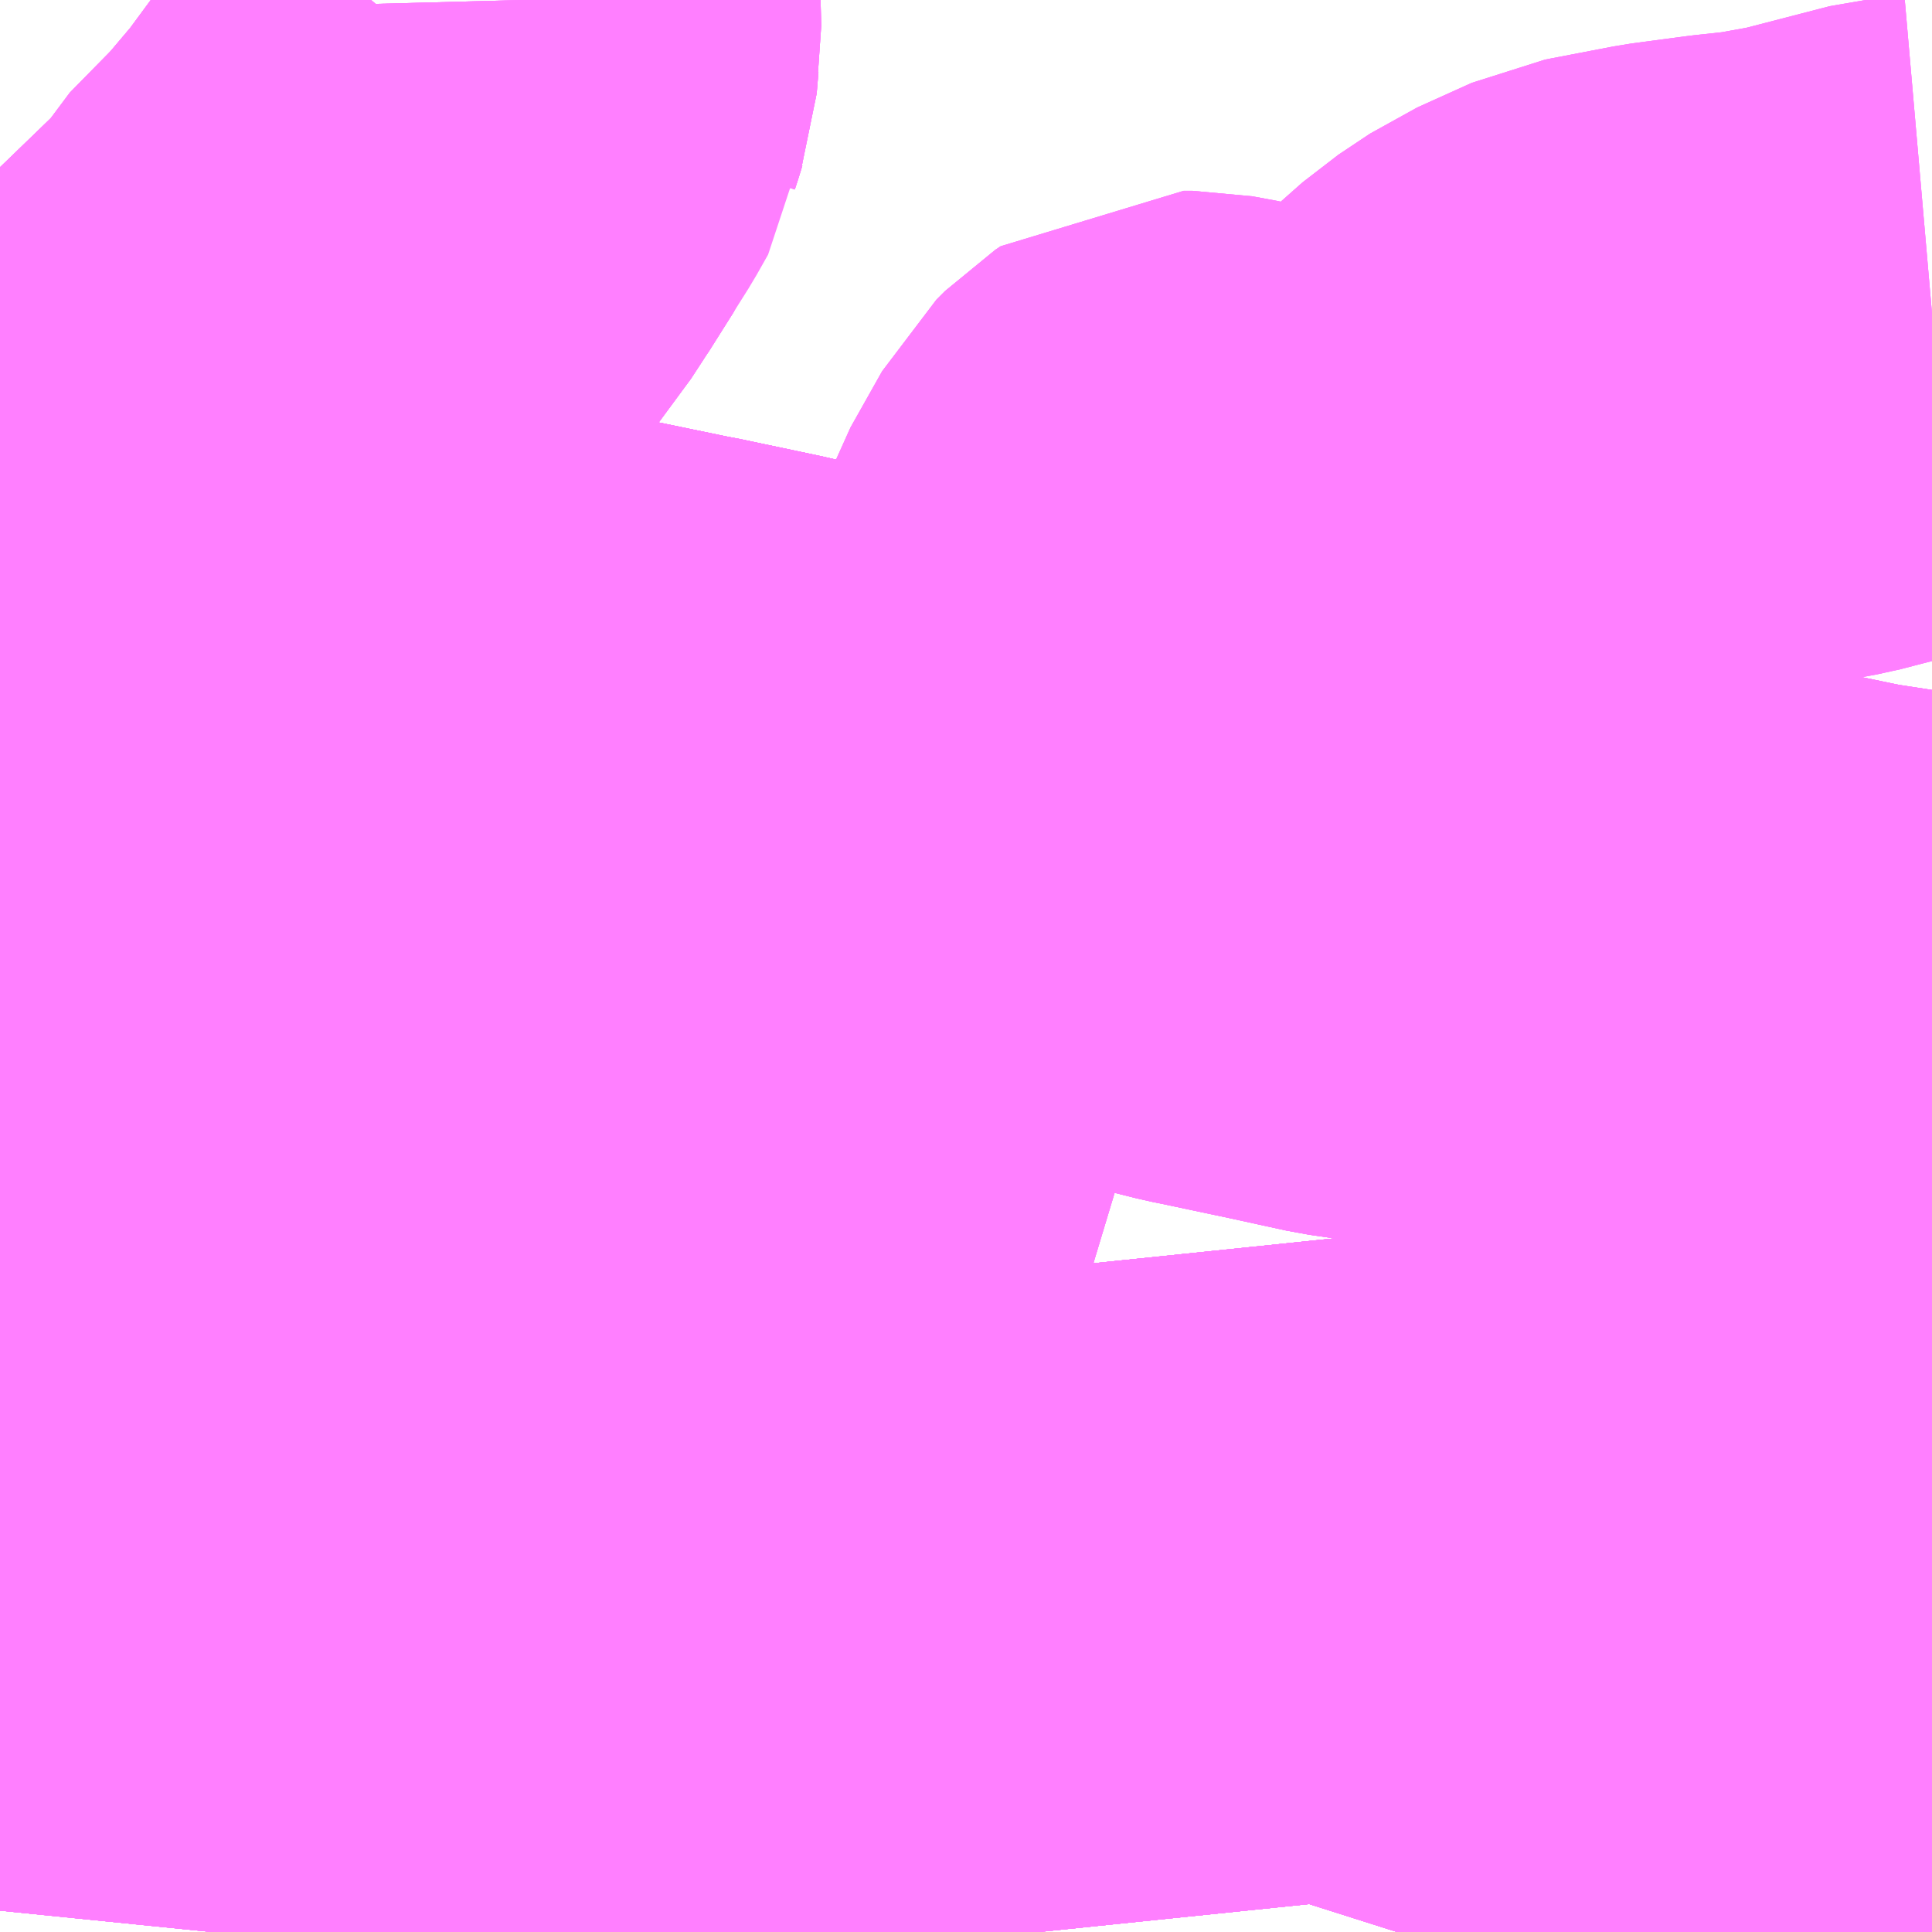 <?xml version="1.0" encoding="UTF-8"?>
<svg  xmlns="http://www.w3.org/2000/svg" xmlns:xlink="http://www.w3.org/1999/xlink" xmlns:go="http://purl.org/svgmap/profile" property="N07_001,N07_002,N07_003,N07_004,N07_005,N07_006,N07_007" viewBox="13693.359 -3520.02 2.197 2.197" go:dataArea="13693.359375 -3520.01953125 2.197265625 2.197265625" >
<globalCoordinateSystem srsName="http://purl.org/crs/84" transform="matrix(100.0,0.0,0.0,-100.0,0.0,0.0)" />
<defs>
 <g id="p0" >
  <circle cx="0.0" cy="0.0" r="3" stroke="green" stroke-width="0.75" vector-effect="non-scaling-stroke" />
 </g>
</defs>
<g fill="none" fill-rule="evenodd" stroke="#FF00FF" stroke-width="0.75" opacity="0.5" vector-effect="non-scaling-stroke" stroke-linejoin="bevel" >
<path content="1,JR東海バス（株）,ドリームとよた号,1.0,1.0,1.0," xlink:title="1" d="M13695.557,-3518.297L13695.552,-3518.297L13695.532,-3518.295L13695.35,-3518.282L13695.192,-3518.267L13695.043,-3518.252L13694.821,-3518.229L13694.075,-3518.152L13693.391,-3518.221L13693.359,-3518.224"/>
<path content="1,JR東海バス（株）,中央ドリームなごや号,1.0,1.0,1.0," xlink:title="1" d="M13693.359,-3519.149L13693.363,-3519.15L13693.379,-3519.157L13693.388,-3519.247L13693.39,-3519.263L13693.396,-3519.315L13693.401,-3519.378L13693.444,-3519.418L13693.476,-3519.442L13693.529,-3519.484L13693.59,-3519.534L13693.607,-3519.548L13693.696,-3519.634L13693.706,-3519.652L13693.762,-3519.709L13693.795,-3519.748L13693.801,-3519.755L13693.843,-3519.812L13693.847,-3519.819L13693.876,-3519.865L13693.885,-3519.89L13693.906,-3519.915L13693.907,-3519.923L13693.909,-3519.929L13693.913,-3519.942L13693.914,-3519.945L13693.916,-3519.969L13693.918,-3519.981L13693.917,-3520.019"/>
<path content="1,京王バス南（株）,新宿～名古屋線,2.0,2.0,2.0," xlink:title="1" d="M13693.359,-3519.149L13693.363,-3519.15L13693.379,-3519.157L13693.381,-3519.175L13693.388,-3519.247L13693.39,-3519.263L13693.396,-3519.315L13693.401,-3519.378L13693.444,-3519.418L13693.476,-3519.442L13693.529,-3519.484L13693.59,-3519.534L13693.607,-3519.548L13693.696,-3519.634L13693.706,-3519.652L13693.715,-3519.655L13693.762,-3519.709L13693.795,-3519.748L13693.801,-3519.755L13693.843,-3519.812L13693.847,-3519.819L13693.876,-3519.865L13693.893,-3519.892L13693.906,-3519.915L13693.907,-3519.923L13693.909,-3519.929L13693.913,-3519.942L13693.914,-3519.945L13693.916,-3519.969L13693.918,-3519.981L13693.917,-3520.019"/>
<path content="1,名鉄バス（株）,名古屋～新宿,4.0,4.0,4.0," xlink:title="1" d="M13693.917,-3520.019L13693.918,-3519.981L13693.916,-3519.969L13693.914,-3519.945L13693.913,-3519.942L13693.909,-3519.929L13693.907,-3519.923L13693.906,-3519.915L13693.885,-3519.89L13693.876,-3519.865L13693.847,-3519.819L13693.843,-3519.812L13693.801,-3519.755L13693.795,-3519.748L13693.762,-3519.709L13693.706,-3519.652L13693.696,-3519.634L13693.607,-3519.548L13693.59,-3519.534L13693.529,-3519.484L13693.476,-3519.442L13693.444,-3519.418L13693.401,-3519.378L13693.396,-3519.315L13693.39,-3519.263L13693.388,-3519.247L13693.381,-3519.175L13693.379,-3519.157L13693.363,-3519.15L13693.359,-3519.149"/>
<path content="1,名鉄バス（株）,基幹バス本地ヶ原線_01_on,36.5,33.0,33.0," xlink:title="1" d="M13693.359,-3518.224L13693.391,-3518.221L13694.075,-3518.152L13694.821,-3518.229L13695.043,-3518.252L13695.036,-3518.195L13695.028,-3518.152L13695.011,-3518.011L13694.951,-3517.822M13695.306,-3517.822L13695.308,-3517.831L13695.31,-3517.856L13695.321,-3517.91L13695.322,-3517.921L13695.324,-3517.929L13695.325,-3517.948L13695.325,-3517.969L13695.327,-3517.993L13695.327,-3518.031L13695.328,-3518.041L13695.327,-3518.073L13695.327,-3518.115L13695.328,-3518.123L13695.328,-3518.127L13695.331,-3518.156L13695.334,-3518.168L13695.343,-3518.217L13695.343,-3518.222L13695.35,-3518.282L13695.532,-3518.295L13695.552,-3518.297L13695.557,-3518.297"/>
<path content="1,名鉄バス（株）,基幹バス本地ヶ原線_02_on,36.5,33.0,33.0," xlink:title="1" d="M13693.359,-3518.224L13693.391,-3518.221L13694.075,-3518.152L13694.821,-3518.229L13695.043,-3518.252L13695.036,-3518.195L13695.028,-3518.152L13695.011,-3518.011L13694.951,-3517.822M13695.306,-3517.822L13695.308,-3517.831L13695.31,-3517.856L13695.321,-3517.91L13695.322,-3517.921L13695.324,-3517.929L13695.325,-3517.948L13695.325,-3517.969L13695.327,-3517.993L13695.327,-3518.031L13695.328,-3518.041L13695.327,-3518.073L13695.327,-3518.115L13695.328,-3518.123L13695.328,-3518.127L13695.331,-3518.156L13695.334,-3518.168L13695.343,-3518.217L13695.343,-3518.222L13695.35,-3518.282L13695.532,-3518.295L13695.552,-3518.297L13695.557,-3518.297"/>
<path content="1,名鉄バス（株）,基幹バス本地ヶ原線_03_on,36.5,33.0,33.0," xlink:title="1" d="M13693.359,-3518.224L13693.391,-3518.221L13694.075,-3518.152L13694.821,-3518.229L13695.043,-3518.252L13695.036,-3518.195L13695.028,-3518.152L13695.011,-3518.011L13694.951,-3517.822M13695.306,-3517.822L13695.308,-3517.831L13695.31,-3517.856L13695.321,-3517.91L13695.322,-3517.921L13695.324,-3517.929L13695.325,-3517.948L13695.325,-3517.969L13695.327,-3517.993L13695.327,-3518.031L13695.328,-3518.041L13695.327,-3518.073L13695.327,-3518.115L13695.328,-3518.123L13695.328,-3518.127L13695.331,-3518.156L13695.334,-3518.168L13695.343,-3518.217L13695.343,-3518.222L13695.35,-3518.282L13695.532,-3518.295L13695.552,-3518.297L13695.557,-3518.297"/>
<path content="1,名鉄バス（株）,基幹バス本地ヶ原線_04_on,36.5,33.0,33.0," xlink:title="1" d="M13693.359,-3518.224L13693.391,-3518.221L13694.075,-3518.152L13694.821,-3518.229L13695.043,-3518.252L13695.036,-3518.195L13695.028,-3518.152L13695.011,-3518.011L13694.951,-3517.822M13695.306,-3517.822L13695.308,-3517.831L13695.31,-3517.856L13695.321,-3517.91L13695.322,-3517.921L13695.324,-3517.929L13695.325,-3517.948L13695.325,-3517.969L13695.327,-3517.993L13695.327,-3518.031L13695.328,-3518.041L13695.327,-3518.073L13695.327,-3518.115L13695.328,-3518.123L13695.328,-3518.127L13695.331,-3518.156L13695.334,-3518.168L13695.343,-3518.217L13695.343,-3518.222L13695.35,-3518.282L13695.532,-3518.295L13695.552,-3518.297L13695.557,-3518.297"/>
<path content="1,名鉄バス（株）,基幹バス本地ヶ原線_05_on,36.5,33.0,33.0," xlink:title="1" d="M13693.359,-3518.224L13693.391,-3518.221L13694.075,-3518.152L13694.821,-3518.229L13695.043,-3518.252L13695.036,-3518.195L13695.028,-3518.152L13695.011,-3518.011L13694.951,-3517.822M13695.306,-3517.822L13695.308,-3517.831L13695.31,-3517.856L13695.321,-3517.91L13695.322,-3517.921L13695.324,-3517.929L13695.325,-3517.948L13695.325,-3517.969L13695.327,-3517.993L13695.327,-3518.031L13695.328,-3518.041L13695.327,-3518.073L13695.327,-3518.115L13695.328,-3518.123L13695.328,-3518.127L13695.331,-3518.156L13695.334,-3518.168L13695.343,-3518.217L13695.343,-3518.222L13695.35,-3518.282L13695.532,-3518.295L13695.552,-3518.297L13695.557,-3518.297"/>
<path content="1,名鉄バス（株）,基幹バス本地ヶ原線_06_on,36.5,33.0,33.0," xlink:title="1" d="M13693.359,-3518.224L13693.391,-3518.221L13694.075,-3518.152L13694.821,-3518.229L13695.043,-3518.252L13695.036,-3518.195L13695.028,-3518.152L13695.011,-3518.011L13694.951,-3517.822M13695.306,-3517.822L13695.308,-3517.831L13695.31,-3517.856L13695.321,-3517.91L13695.322,-3517.921L13695.324,-3517.929L13695.325,-3517.948L13695.325,-3517.969L13695.327,-3517.993L13695.327,-3518.031L13695.328,-3518.041L13695.327,-3518.073L13695.327,-3518.115L13695.328,-3518.123L13695.328,-3518.127L13695.331,-3518.156L13695.334,-3518.168L13695.343,-3518.217L13695.343,-3518.222L13695.35,-3518.282L13695.532,-3518.295L13695.552,-3518.297L13695.557,-3518.297"/>
<path content="1,名鉄バス（株）,基幹バス本地ヶ原線_07_on,36.5,33.0,33.0," xlink:title="1" d="M13693.359,-3518.224L13693.391,-3518.221L13694.075,-3518.152L13694.821,-3518.229L13695.043,-3518.252L13695.036,-3518.195L13695.028,-3518.152L13695.011,-3518.011L13694.951,-3517.822M13695.306,-3517.822L13695.308,-3517.831L13695.31,-3517.856L13695.321,-3517.91L13695.322,-3517.921L13695.324,-3517.929L13695.325,-3517.948L13695.325,-3517.969L13695.327,-3517.993L13695.327,-3518.031L13695.328,-3518.041L13695.327,-3518.073L13695.327,-3518.115L13695.328,-3518.123L13695.328,-3518.127L13695.331,-3518.156L13695.334,-3518.168L13695.343,-3518.217L13695.343,-3518.222L13695.35,-3518.282L13695.532,-3518.295L13695.552,-3518.297L13695.557,-3518.297"/>
<path content="3,名古屋市,ゆとりーとライン_01_on,68.0,58.0,58.0," xlink:title="3" d="M13693.622,-3519.259L13693.635,-3519.255L13693.65,-3519.252L13693.665,-3519.249L13693.689,-3519.245L13693.748,-3519.232L13693.754,-3519.231L13693.763,-3519.229L13693.794,-3519.223L13693.8,-3519.222L13693.88,-3519.205L13693.892,-3519.202L13693.971,-3519.185L13694.116,-3519.155L13694.122,-3519.154L13694.212,-3519.135L13694.26,-3519.124L13694.298,-3519.116L13694.335,-3519.108L13694.365,-3519.102L13694.378,-3519.099L13694.406,-3519.093L13694.504,-3519.071L13694.567,-3519.058L13694.604,-3519.05L13694.671,-3519.036L13694.699,-3519.032L13694.743,-3519.021L13694.753,-3519.019L13694.838,-3519.001L13694.902,-3518.987L13695.004,-3518.972L13695.032,-3518.96L13695.153,-3518.935L13695.18,-3518.929L13695.272,-3518.91L13695.341,-3518.896L13695.367,-3518.89L13695.394,-3518.884L13695.452,-3518.872L13695.517,-3518.862L13695.535,-3518.906L13695.537,-3518.912L13695.539,-3518.917L13695.551,-3518.954L13695.557,-3518.97"/>
<path content="3,名古屋市,ゆとりーとライン_03_on,26.0,15.0,14.0," xlink:title="3" d="M13693.622,-3519.259L13693.635,-3519.255L13693.65,-3519.252L13693.665,-3519.249L13693.689,-3519.245L13693.748,-3519.232L13693.754,-3519.231L13693.763,-3519.229L13693.794,-3519.223L13693.8,-3519.222L13693.88,-3519.205L13693.892,-3519.202L13693.971,-3519.185L13694.116,-3519.155L13694.122,-3519.154L13694.212,-3519.135L13694.26,-3519.124L13694.298,-3519.116L13694.335,-3519.108L13694.365,-3519.102L13694.378,-3519.099L13694.406,-3519.093L13694.504,-3519.071L13694.567,-3519.058L13694.604,-3519.05L13694.671,-3519.036L13694.699,-3519.032L13694.743,-3519.021L13694.753,-3519.019L13694.838,-3519.001L13694.902,-3518.987L13695.004,-3518.972L13695.032,-3518.96L13695.153,-3518.935L13695.18,-3518.929L13695.272,-3518.91L13695.341,-3518.896L13695.367,-3518.89L13695.394,-3518.884L13695.452,-3518.872L13695.517,-3518.862L13695.535,-3518.906L13695.537,-3518.912L13695.539,-3518.917L13695.551,-3518.954L13695.557,-3518.97"/>
<path content="3,名古屋市,出入庫_13_on,9.5,7.5,7.5," xlink:title="3" d="M13693.622,-3519.259L13693.635,-3519.255L13693.65,-3519.252L13693.665,-3519.249L13693.689,-3519.245L13693.748,-3519.232L13693.754,-3519.231L13693.763,-3519.229L13693.794,-3519.223L13693.8,-3519.222L13693.88,-3519.205L13693.892,-3519.202L13693.971,-3519.185L13694.116,-3519.155L13694.122,-3519.154L13694.212,-3519.135L13694.26,-3519.124L13694.298,-3519.116L13694.335,-3519.108L13694.365,-3519.102L13694.378,-3519.099L13694.406,-3519.093L13694.504,-3519.071L13694.567,-3519.058L13694.604,-3519.05L13694.671,-3519.036L13694.699,-3519.032L13694.743,-3519.021L13694.753,-3519.019L13694.838,-3519.001L13694.902,-3518.987L13695.004,-3518.972L13695.032,-3518.96L13695.153,-3518.935L13695.18,-3518.929L13695.272,-3518.91L13695.341,-3518.896L13695.367,-3518.89L13695.394,-3518.884L13695.452,-3518.872L13695.517,-3518.862L13695.535,-3518.906L13695.537,-3518.912L13695.539,-3518.917L13695.551,-3518.954L13695.557,-3518.97"/>
<path content="3,名古屋市,北巡回（右回り）,8.0,8.0,8.0," xlink:title="3" d="M13693.359,-3519.149L13693.363,-3519.15L13693.379,-3519.157L13693.398,-3519.164L13693.453,-3519.186L13693.462,-3519.188L13693.579,-3519.233L13693.622,-3519.259L13693.59,-3519.28L13693.548,-3519.3L13693.504,-3519.324L13693.412,-3519.371L13693.401,-3519.378L13693.395,-3519.381L13693.369,-3519.393L13693.359,-3519.398"/>
<path content="3,名古屋市,北巡回（左回り）,8.0,8.0,8.0," xlink:title="3" d="M13693.359,-3519.149L13693.363,-3519.15L13693.379,-3519.157L13693.398,-3519.164L13693.453,-3519.186L13693.462,-3519.188L13693.579,-3519.233L13693.622,-3519.259L13693.59,-3519.28L13693.548,-3519.3L13693.504,-3519.324L13693.412,-3519.371L13693.401,-3519.378L13693.395,-3519.381L13693.369,-3519.393L13693.359,-3519.398"/>
<path content="3,名古屋市,千種11号,29.5,27.0,27.0," xlink:title="3" d="M13694.951,-3517.822L13695.011,-3518.011L13695.028,-3518.152L13695.036,-3518.195L13695.043,-3518.252L13695.192,-3518.267L13695.35,-3518.282L13695.39,-3518.406L13695.439,-3518.591L13695.517,-3518.862"/>
<path content="3,名古屋市,千種13号,27.0,19.0,19.0," xlink:title="3" d="M13693.977,-3517.822L13694.015,-3517.947L13694.075,-3518.152L13694.203,-3518.558L13694.266,-3518.767L13694.365,-3519.102L13694.378,-3519.099L13694.41,-3519.125L13694.476,-3519.159L13694.558,-3519.202L13694.57,-3519.208L13694.58,-3519.213L13694.599,-3519.225L13694.615,-3519.24L13694.653,-3519.35L13694.689,-3519.414L13694.699,-3519.424L13694.705,-3519.428L13694.715,-3519.428L13694.742,-3519.423L13694.788,-3519.412L13694.811,-3519.406L13694.856,-3519.395L13694.894,-3519.392L13694.898,-3519.392L13694.916,-3519.397L13694.922,-3519.4L13694.945,-3519.413L13694.96,-3519.421L13695.017,-3519.469L13695.05,-3519.497L13695.054,-3519.501L13695.089,-3519.532L13695.125,-3519.556L13695.187,-3519.584L13695.265,-3519.599L13695.325,-3519.607L13695.371,-3519.612L13695.426,-3519.622L13695.534,-3519.65L13695.557,-3519.652"/>
<path content="3,名古屋市,千種巡回（右回り）,8.0,8.0,8.0," xlink:title="3" d="M13695.306,-3517.822L13695.308,-3517.831L13695.31,-3517.856L13695.316,-3517.872L13695.321,-3517.91L13695.322,-3517.921L13695.324,-3517.929L13695.325,-3517.948L13695.325,-3517.969L13695.327,-3517.993L13695.327,-3518.031L13695.328,-3518.041L13695.327,-3518.073L13695.327,-3518.115L13695.328,-3518.123L13695.328,-3518.127L13695.331,-3518.156L13695.334,-3518.168L13695.343,-3518.217L13695.343,-3518.222L13695.345,-3518.239L13695.35,-3518.282L13695.489,-3518.292L13695.491,-3518.289L13695.506,-3518.263L13695.51,-3518.254L13695.522,-3518.232L13695.523,-3518.229L13695.553,-3518.168L13695.557,-3518.163"/>
<path content="3,名古屋市,千種巡回（左回り）,8.0,8.0,8.0," xlink:title="3" d="M13695.557,-3518.163L13695.553,-3518.168L13695.523,-3518.229L13695.522,-3518.232L13695.51,-3518.254L13695.506,-3518.263L13695.491,-3518.289L13695.489,-3518.292L13695.35,-3518.282L13695.345,-3518.239L13695.343,-3518.222L13695.343,-3518.217L13695.334,-3518.168L13695.331,-3518.156L13695.328,-3518.127L13695.328,-3518.123L13695.327,-3518.115L13695.327,-3518.073L13695.328,-3518.041L13695.327,-3518.031L13695.327,-3517.993L13695.325,-3517.969L13695.325,-3517.948L13695.324,-3517.929L13695.322,-3517.921L13695.321,-3517.91L13695.316,-3517.872L13695.31,-3517.856L13695.308,-3517.831L13695.306,-3517.822"/>
<path content="3,名古屋市,名駅14号,27.0,15.0,15.0," xlink:title="3" d="M13693.622,-3519.259L13693.579,-3519.233L13693.462,-3519.188L13693.453,-3519.186L13693.398,-3519.164L13693.379,-3519.157L13693.363,-3519.15L13693.359,-3519.149"/>
<path content="3,名古屋市,名駅15号,41.0,27.0,27.0," xlink:title="3" d="M13693.359,-3519.398L13693.369,-3519.393L13693.395,-3519.381L13693.401,-3519.378L13693.412,-3519.371L13693.504,-3519.324L13693.548,-3519.3L13693.59,-3519.28L13693.622,-3519.259L13693.635,-3519.255L13693.65,-3519.252L13693.665,-3519.249L13693.689,-3519.245L13693.748,-3519.232L13693.754,-3519.231L13693.763,-3519.229L13693.794,-3519.223L13693.8,-3519.222L13693.88,-3519.205L13693.892,-3519.202L13693.971,-3519.185L13694.116,-3519.155L13694.122,-3519.154L13694.212,-3519.135L13694.26,-3519.124L13694.298,-3519.116L13694.335,-3519.108L13694.365,-3519.102L13694.378,-3519.099L13694.406,-3519.093L13694.504,-3519.071L13694.567,-3519.058L13694.604,-3519.05L13694.671,-3519.036L13694.699,-3519.032L13694.743,-3519.021L13694.753,-3519.019L13694.838,-3519.001L13694.902,-3518.987L13695.004,-3518.972L13695.032,-3518.96L13695.153,-3518.935L13695.18,-3518.929L13695.272,-3518.91L13695.341,-3518.896L13695.367,-3518.89L13695.394,-3518.884L13695.452,-3518.872L13695.517,-3518.862"/>
<path content="3,名古屋市,吹上11号_01_on,34.5,27.5,27.5," xlink:title="3" d="M13693.977,-3517.822L13694.015,-3517.947L13694.075,-3518.152L13694.203,-3518.558L13694.266,-3518.767L13694.365,-3519.102L13694.335,-3519.108L13694.298,-3519.116L13694.26,-3519.124L13694.212,-3519.135L13694.122,-3519.154L13694.116,-3519.155L13693.971,-3519.185L13693.892,-3519.202L13693.88,-3519.205L13693.8,-3519.222L13693.794,-3519.223L13693.763,-3519.229L13693.754,-3519.231L13693.748,-3519.232L13693.689,-3519.245L13693.665,-3519.249L13693.65,-3519.252L13693.635,-3519.255L13693.622,-3519.259"/>
<path content="3,名古屋市,吹上11号_02_on,34.5,27.5,27.5," xlink:title="3" d="M13693.622,-3519.259L13693.635,-3519.255L13693.65,-3519.252L13693.665,-3519.249L13693.689,-3519.245L13693.748,-3519.232L13693.754,-3519.231L13693.763,-3519.229L13693.794,-3519.223L13693.8,-3519.222L13693.88,-3519.205L13693.892,-3519.202L13693.971,-3519.185L13694.116,-3519.155L13694.122,-3519.154L13694.212,-3519.135L13694.26,-3519.124L13694.298,-3519.116L13694.335,-3519.108L13694.365,-3519.102L13694.266,-3518.767L13694.203,-3518.558L13694.075,-3518.152L13694.015,-3517.947L13693.977,-3517.822"/>
<path content="3,名古屋市,基幹2号_01_on,53.5,41.0,41.0," xlink:title="3" d="M13693.359,-3518.224L13693.391,-3518.221L13694.075,-3518.152L13694.821,-3518.229L13695.043,-3518.252L13695.192,-3518.267L13695.35,-3518.282L13695.532,-3518.295L13695.552,-3518.297L13695.557,-3518.297"/>
<path content="3,名古屋市,基幹2号_02_on,53.5,41.0,41.0," xlink:title="3" d="M13693.359,-3518.224L13693.391,-3518.221L13694.075,-3518.152L13694.821,-3518.229L13695.043,-3518.252L13695.192,-3518.267L13695.35,-3518.282L13695.532,-3518.295L13695.552,-3518.297L13695.557,-3518.297"/>
<path content="3,名古屋市,幹名駅1号_02_on,56.5,48.5,48.5," xlink:title="3" d="M13693.359,-3519.149L13693.363,-3519.15L13693.379,-3519.157L13693.398,-3519.164L13693.453,-3519.186L13693.462,-3519.188L13693.579,-3519.233L13693.622,-3519.259L13693.59,-3519.28L13693.548,-3519.3L13693.504,-3519.324L13693.412,-3519.371L13693.401,-3519.378L13693.395,-3519.381L13693.369,-3519.393L13693.359,-3519.398"/>
<path content="3,名古屋市,幹砂田1号_01_on,50.0,43.5,43.5," xlink:title="3" d="M13694.951,-3517.822L13695.011,-3518.011L13695.028,-3518.152L13695.036,-3518.195L13695.043,-3518.252L13695.192,-3518.267L13695.35,-3518.282L13695.39,-3518.406L13695.439,-3518.591L13695.517,-3518.862L13695.535,-3518.906L13695.537,-3518.912L13695.539,-3518.917L13695.551,-3518.954L13695.557,-3518.97"/>
<path content="3,名古屋市,幹砂田1号_02_on,50.0,43.5,43.5," xlink:title="3" d="M13695.306,-3517.822L13695.308,-3517.831L13695.31,-3517.856L13695.316,-3517.872L13695.321,-3517.91L13695.322,-3517.921L13695.324,-3517.929L13695.325,-3517.948L13695.325,-3517.969L13695.327,-3517.993L13695.327,-3518.031L13695.328,-3518.041L13695.327,-3518.073L13695.327,-3518.115L13695.328,-3518.123L13695.328,-3518.127L13695.331,-3518.156L13695.334,-3518.168L13695.343,-3518.217L13695.343,-3518.222L13695.345,-3518.239L13695.35,-3518.282L13695.39,-3518.406L13695.439,-3518.591L13695.517,-3518.862L13695.535,-3518.906L13695.537,-3518.912L13695.539,-3518.917L13695.551,-3518.954L13695.557,-3518.97"/>
<path content="3,名古屋市,曽根11号_01_on,29.0,24.5,24.5," xlink:title="3" d="M13693.622,-3519.259L13693.635,-3519.255L13693.65,-3519.252L13693.665,-3519.249L13693.689,-3519.245L13693.748,-3519.232L13693.754,-3519.231L13693.763,-3519.229L13693.794,-3519.223L13693.8,-3519.222L13693.88,-3519.205L13693.892,-3519.202L13693.971,-3519.185L13694.116,-3519.155L13694.122,-3519.154L13694.212,-3519.135L13694.26,-3519.124L13694.298,-3519.116L13694.335,-3519.108L13694.365,-3519.102L13694.378,-3519.099L13694.41,-3519.125L13694.476,-3519.159L13694.558,-3519.202L13694.57,-3519.208L13694.58,-3519.213L13694.599,-3519.225L13694.615,-3519.24L13694.653,-3519.35L13694.689,-3519.414L13694.699,-3519.424L13694.705,-3519.428L13694.715,-3519.428L13694.742,-3519.423L13694.788,-3519.412L13694.811,-3519.406L13694.856,-3519.395L13694.894,-3519.392L13694.898,-3519.392L13694.916,-3519.397L13694.922,-3519.4L13694.945,-3519.413L13694.96,-3519.421L13695.017,-3519.469L13695.05,-3519.497L13695.054,-3519.501L13695.089,-3519.532L13695.125,-3519.556L13695.187,-3519.584L13695.265,-3519.599L13695.325,-3519.607L13695.371,-3519.612L13695.426,-3519.622L13695.534,-3519.65L13695.557,-3519.652"/>
<path content="3,名古屋市,曽根11号_02_on,29.0,24.5,24.5," xlink:title="3" d="M13693.622,-3519.259L13693.635,-3519.255L13693.65,-3519.252L13693.665,-3519.249L13693.689,-3519.245L13693.748,-3519.232L13693.754,-3519.231L13693.763,-3519.229L13693.794,-3519.223L13693.8,-3519.222L13693.88,-3519.205L13693.892,-3519.202L13693.971,-3519.185L13694.116,-3519.155L13694.122,-3519.154L13694.212,-3519.135L13694.26,-3519.124L13694.298,-3519.116L13694.335,-3519.108L13694.365,-3519.102L13694.378,-3519.099L13694.41,-3519.125L13694.476,-3519.159L13694.558,-3519.202L13694.57,-3519.208L13694.58,-3519.213L13694.599,-3519.225L13694.615,-3519.24L13694.653,-3519.35L13694.689,-3519.414L13694.699,-3519.424L13694.705,-3519.428L13694.715,-3519.428L13694.742,-3519.423L13694.788,-3519.412L13694.811,-3519.406L13694.856,-3519.395L13694.894,-3519.392L13694.898,-3519.392L13694.916,-3519.397L13694.922,-3519.4L13694.945,-3519.413L13694.96,-3519.421L13695.017,-3519.469L13695.05,-3519.497L13695.054,-3519.501L13695.089,-3519.532L13695.125,-3519.556L13695.187,-3519.584L13695.265,-3519.599L13695.325,-3519.607L13695.371,-3519.612L13695.426,-3519.622L13695.534,-3519.65L13695.557,-3519.652"/>
<path content="3,名古屋市,曽根13号_01_on,12.5,17.0,17.0," xlink:title="3" d="M13693.622,-3519.259L13693.579,-3519.233L13693.462,-3519.188L13693.453,-3519.186L13693.398,-3519.164L13693.379,-3519.157L13693.363,-3519.15L13693.359,-3519.149"/>
<path content="3,名古屋市,東巡回,8.0,8.0,8.0," xlink:title="3" d="M13694.951,-3517.822L13695.011,-3518.011L13695.028,-3518.152L13695.036,-3518.195L13695.043,-3518.252L13695.192,-3518.267L13695.35,-3518.282L13695.532,-3518.295L13695.552,-3518.297L13695.557,-3518.297M13695.557,-3518.85L13695.544,-3518.853L13695.517,-3518.862L13695.452,-3518.872L13695.394,-3518.884L13695.367,-3518.89L13695.341,-3518.896L13695.272,-3518.91L13695.18,-3518.929L13695.153,-3518.935L13695.032,-3518.96L13695.004,-3518.972L13694.902,-3518.987L13694.838,-3519.001L13694.753,-3519.019L13694.743,-3519.021L13694.699,-3519.032L13694.671,-3519.036L13694.604,-3519.05L13694.567,-3519.058L13694.504,-3519.071L13694.406,-3519.093L13694.378,-3519.099L13694.365,-3519.102"/>
<path content="3,名古屋市,東巡回,8.0,8.0,8.0," xlink:title="3" d="M13693.977,-3517.822L13694.015,-3517.947L13694.075,-3518.152L13694.203,-3518.558L13694.266,-3518.767L13694.365,-3519.102"/>
<path content="3,名古屋市,東巡回,8.0,8.0,8.0," xlink:title="3" d="M13694.365,-3519.102L13694.335,-3519.108L13694.298,-3519.116L13694.26,-3519.124L13694.212,-3519.135L13694.122,-3519.154L13694.116,-3519.155L13693.971,-3519.185L13693.892,-3519.202L13693.88,-3519.205L13693.8,-3519.222L13693.794,-3519.223L13693.763,-3519.229L13693.754,-3519.231L13693.748,-3519.232L13693.689,-3519.245L13693.665,-3519.249L13693.65,-3519.252L13693.635,-3519.255L13693.622,-3519.259L13693.616,-3519.248L13693.616,-3519.23L13693.615,-3519.179L13693.611,-3519.082L13693.591,-3519.037L13693.571,-3518.997L13693.57,-3518.994L13693.56,-3518.976L13693.556,-3518.963L13693.549,-3518.945L13693.543,-3518.919L13693.533,-3518.869L13693.53,-3518.855L13693.515,-3518.816L13693.506,-3518.735L13693.505,-3518.728L13693.497,-3518.688L13693.49,-3518.653L13693.488,-3518.64L13693.485,-3518.625L13693.478,-3518.592L13693.472,-3518.577L13693.47,-3518.551L13693.468,-3518.539L13693.359,-3518.551"/>
<path content="3,名古屋市,栄15号,24.5,21.5,21.5," xlink:title="3" d="M13693.359,-3518.09L13693.374,-3518.139L13693.378,-3518.153L13693.38,-3518.16L13693.388,-3518.189L13693.391,-3518.221L13693.404,-3518.248L13693.412,-3518.278L13693.415,-3518.287L13693.416,-3518.292L13693.421,-3518.312L13693.431,-3518.356L13693.447,-3518.431L13693.456,-3518.479L13693.466,-3518.526L13693.468,-3518.539L13693.47,-3518.551L13693.472,-3518.577L13693.478,-3518.592L13693.485,-3518.625L13693.488,-3518.64L13693.49,-3518.653L13693.497,-3518.688L13693.505,-3518.728L13693.506,-3518.735L13693.515,-3518.816L13693.53,-3518.855L13693.533,-3518.869L13693.543,-3518.919L13693.549,-3518.945L13693.556,-3518.963L13693.56,-3518.976L13693.57,-3518.994L13693.571,-3518.997L13693.591,-3519.037L13693.611,-3519.082L13693.615,-3519.179L13693.616,-3519.23L13693.616,-3519.248L13693.622,-3519.259L13693.631,-3519.286L13693.628,-3519.326L13693.626,-3519.342L13693.625,-3519.354L13693.622,-3519.386L13693.621,-3519.396L13693.619,-3519.426L13693.617,-3519.454L13693.616,-3519.459L13693.614,-3519.481L13693.609,-3519.523L13693.607,-3519.548L13693.696,-3519.634L13693.706,-3519.652L13693.762,-3519.709L13693.795,-3519.748L13693.801,-3519.755L13693.843,-3519.812L13693.847,-3519.819L13693.876,-3519.865L13693.885,-3519.89L13693.906,-3519.915L13693.907,-3519.923L13693.909,-3519.929L13693.913,-3519.942L13693.914,-3519.945L13693.916,-3519.969L13693.918,-3519.981L13693.917,-3520.019"/>
<path content="3,名古屋市,楠巡回（右回り）,8.0,8.0,8.0," xlink:title="3" d="M13693.359,-3519.149L13693.363,-3519.15L13693.379,-3519.157L13693.398,-3519.164L13693.453,-3519.186L13693.462,-3519.188L13693.579,-3519.233L13693.622,-3519.259L13693.59,-3519.28L13693.548,-3519.3L13693.504,-3519.324L13693.412,-3519.371L13693.401,-3519.378L13693.395,-3519.381L13693.369,-3519.393L13693.359,-3519.398"/>
<path content="3,名古屋市,楠巡回（左回り）,8.0,8.0,8.0," xlink:title="3" d="M13693.359,-3519.149L13693.363,-3519.15L13693.379,-3519.157L13693.398,-3519.164L13693.453,-3519.186L13693.462,-3519.188L13693.579,-3519.233L13693.622,-3519.259L13693.59,-3519.28L13693.548,-3519.3L13693.504,-3519.324L13693.412,-3519.371L13693.401,-3519.378L13693.395,-3519.381L13693.369,-3519.393L13693.359,-3519.398"/>
<path content="3,名古屋市,茶屋12号_01_on,30.0,21.0,21.0," xlink:title="3" d="M13695.557,-3518.163L13695.553,-3518.168L13695.523,-3518.229L13695.522,-3518.232L13695.51,-3518.254L13695.506,-3518.263L13695.491,-3518.289L13695.489,-3518.292L13695.35,-3518.282L13695.39,-3518.406L13695.439,-3518.591L13695.517,-3518.862L13695.544,-3518.853L13695.557,-3518.85"/>
<path content="3,名古屋市,茶屋12号_02_on,30.0,21.0,21.0," xlink:title="3" d="M13695.557,-3518.163L13695.553,-3518.168L13695.523,-3518.229L13695.522,-3518.232L13695.51,-3518.254L13695.506,-3518.263L13695.491,-3518.289L13695.465,-3518.338L13695.446,-3518.378L13695.439,-3518.397L13695.432,-3518.417L13695.43,-3518.431L13695.429,-3518.432L13695.427,-3518.448L13695.425,-3518.46L13695.416,-3518.503"/>
<path content="3,名古屋市,茶屋12号_02_on,30.0,21.0,21.0," xlink:title="3" d="M13695.416,-3518.503L13695.407,-3518.469L13695.399,-3518.439L13695.39,-3518.406L13695.35,-3518.282"/>
<path content="3,名古屋市,茶屋12号_02_on,30.0,21.0,21.0," xlink:title="3" d="M13695.416,-3518.503L13695.439,-3518.591L13695.517,-3518.862L13695.544,-3518.853L13695.557,-3518.85"/>
</g>
</svg>
